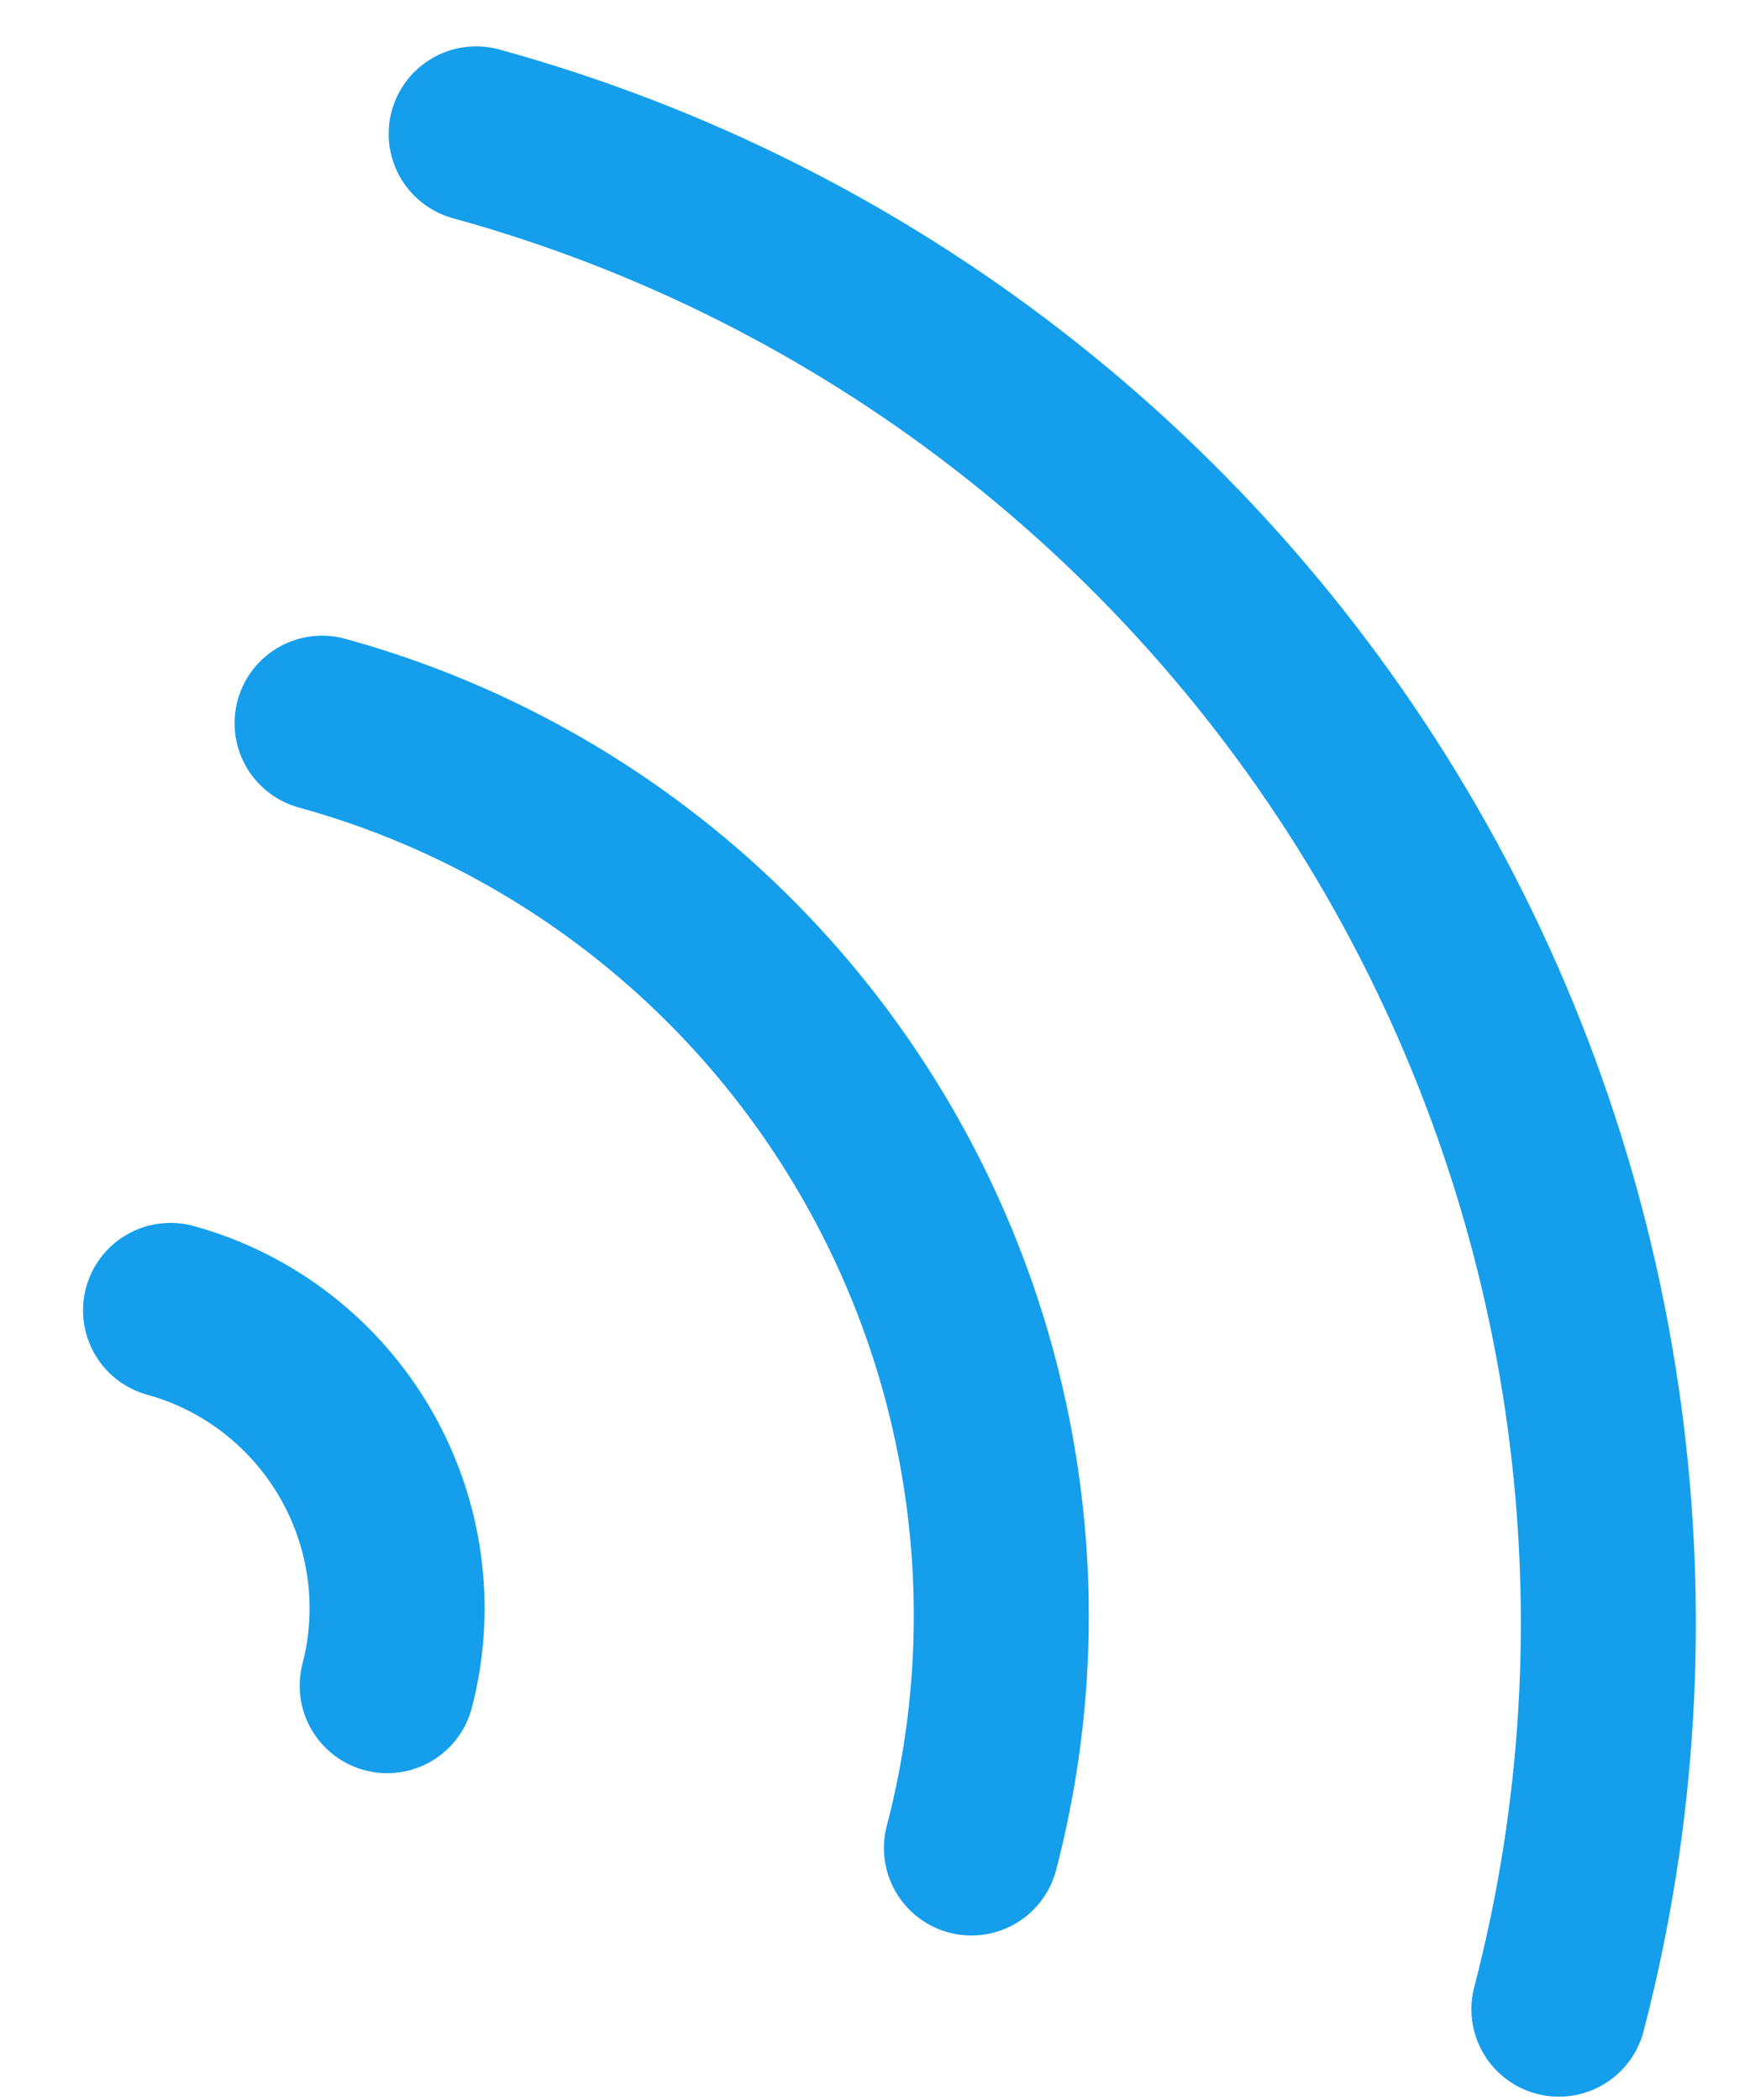 <svg width="20" height="24" viewBox="0 0 20 24" fill="none" xmlns="http://www.w3.org/2000/svg">
<path d="M17.816 22.962C18.98 18.499 18.331 13.735 16.011 9.716C13.691 5.697 9.89 2.753 5.442 1.53M11.102 21.12C11.449 19.794 11.533 18.41 11.347 17.047C11.162 15.684 10.712 14.367 10.023 13.174C9.334 11.98 8.419 10.932 7.33 10.09C6.242 9.248 5.002 8.628 3.681 8.265M4.425 19.265C4.658 18.371 4.528 17.418 4.064 16.614C3.599 15.81 2.839 15.221 1.949 14.976" stroke="#159EEC" stroke-width="2" stroke-linecap="round" stroke-linejoin="round"/>
</svg>
